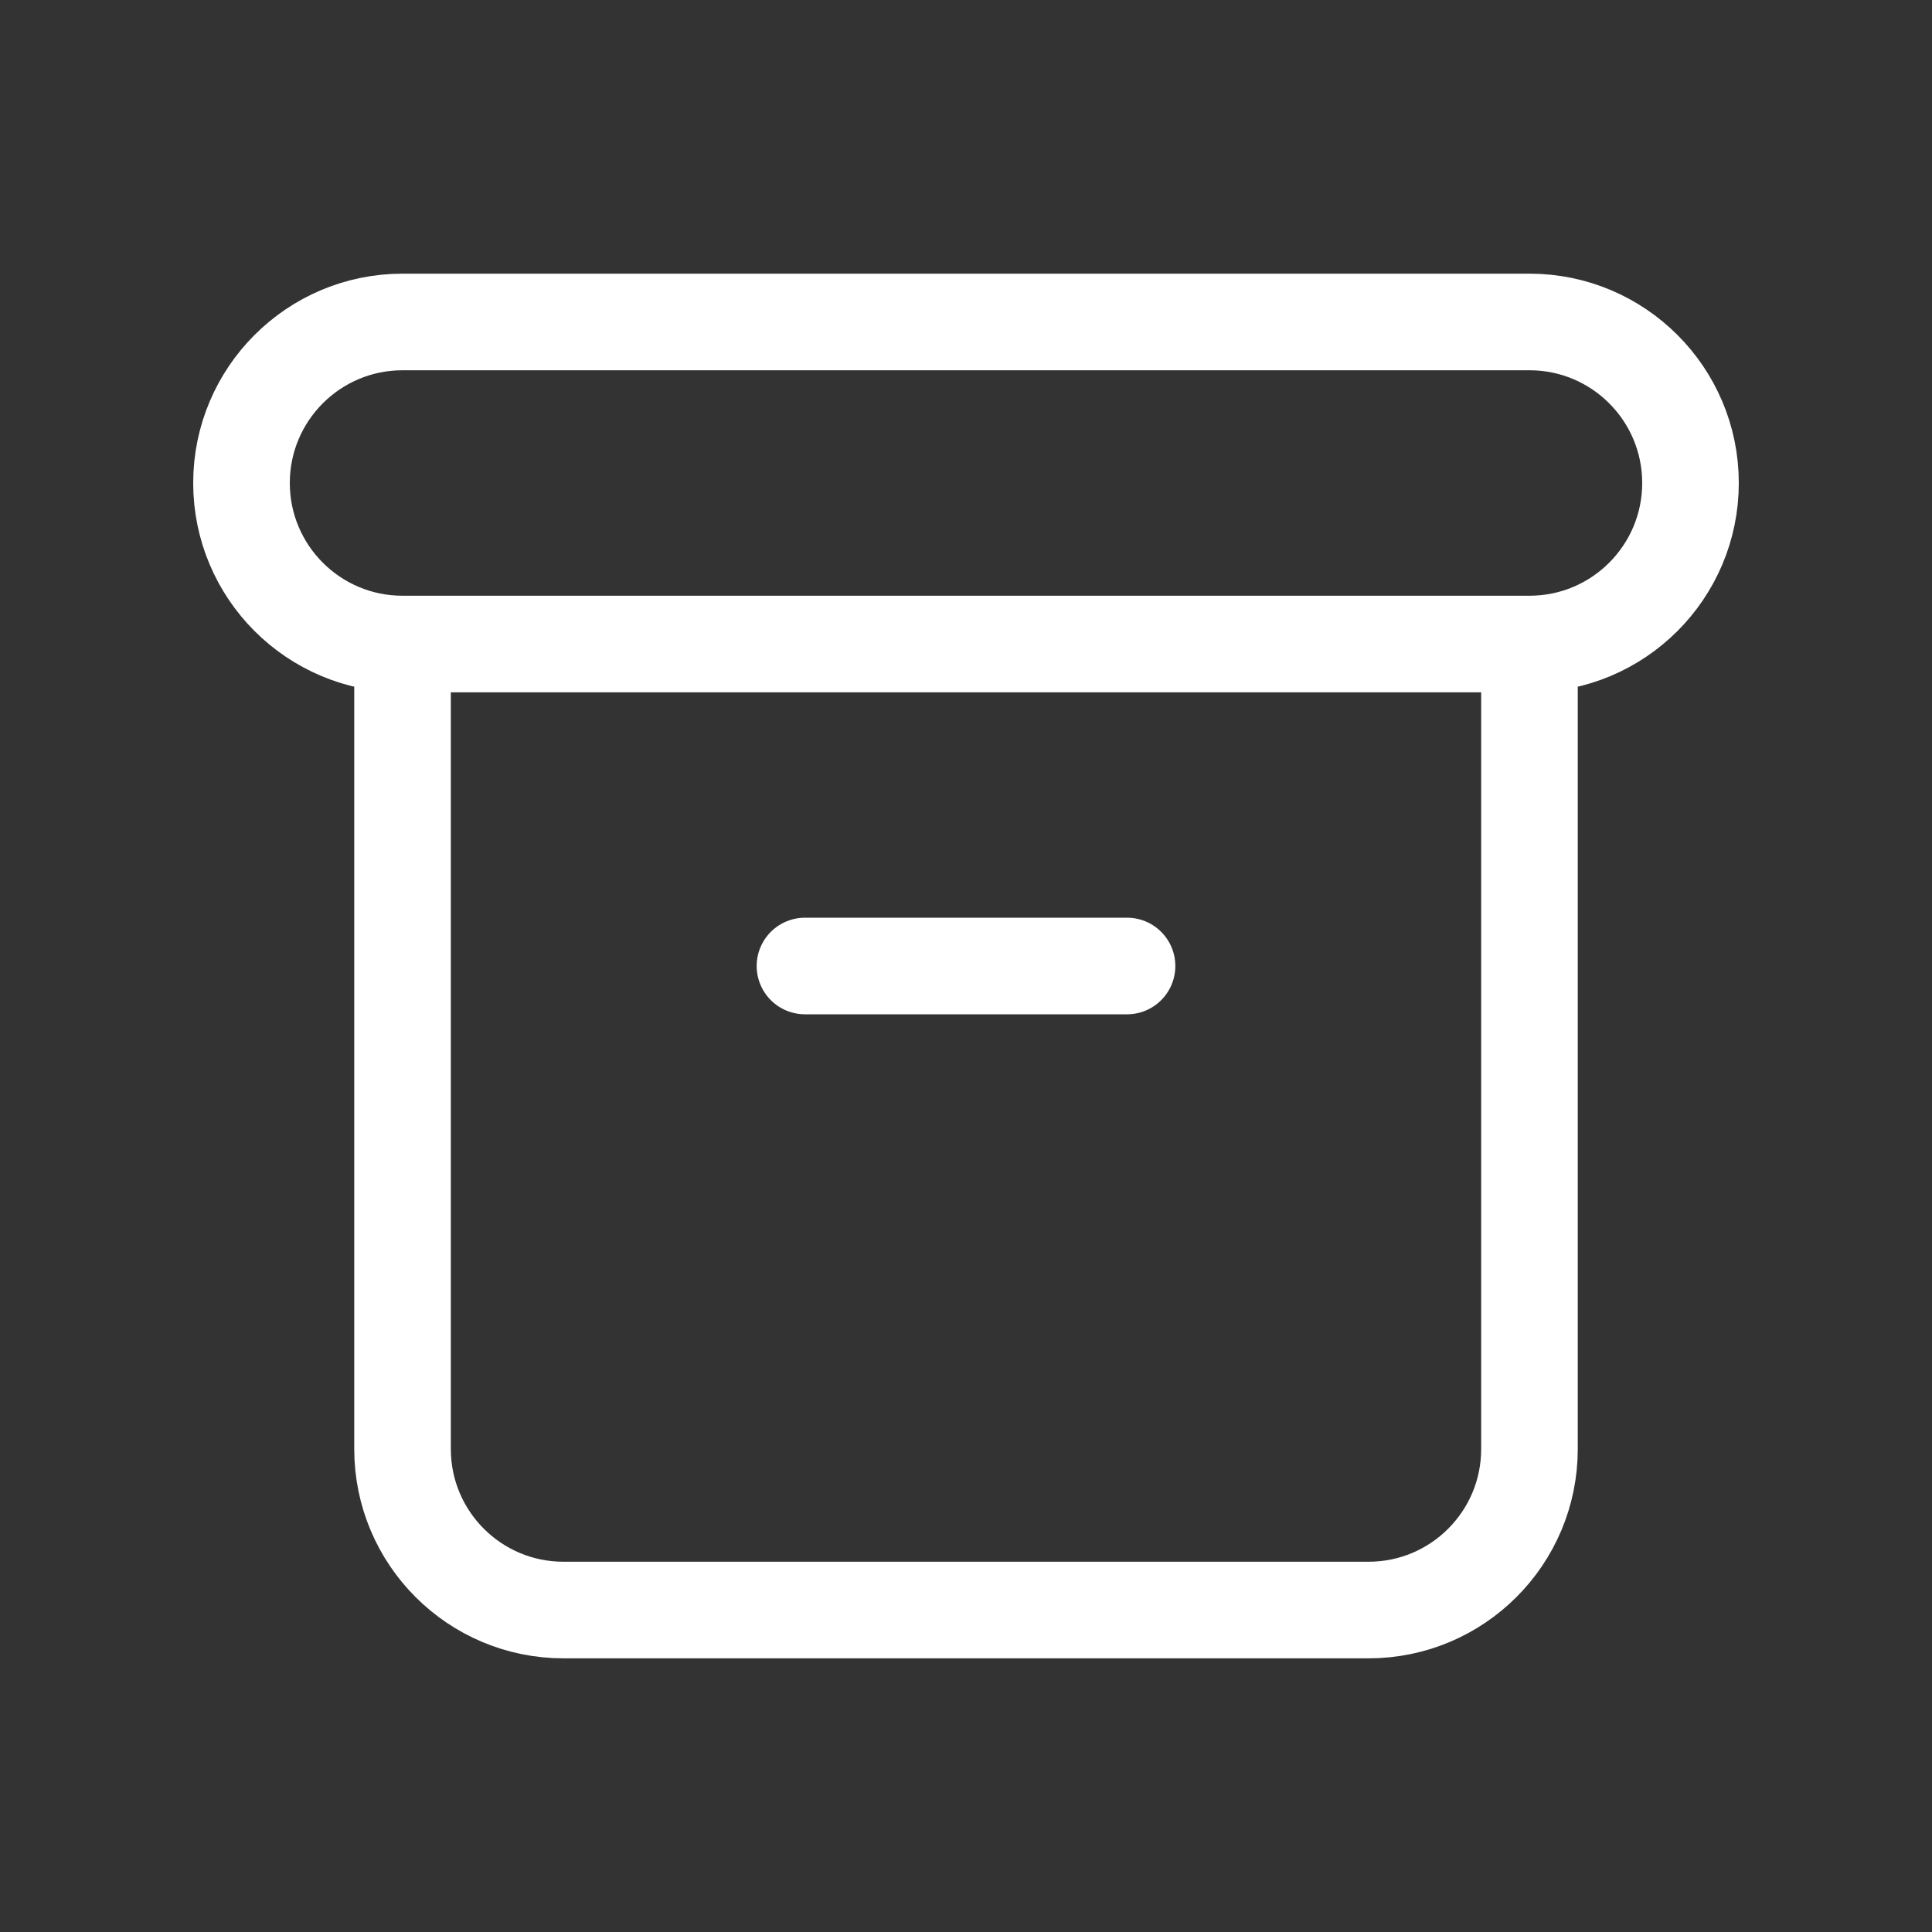 <svg width="20" height="20" viewBox="0 0 20 20" fill="none" xmlns="http://www.w3.org/2000/svg">
<rect x="0" y="0" width="20" height="20" fill="#333333" stroke="none"/>
<path d="M4.167 6.667H15.833M4.167 6.667C3.246 6.667 2.5 5.92 2.5 5C2.5 4.08 3.246 3.333 4.167 3.333H15.833C16.754 3.333 17.5 4.08 17.5 5C17.5 5.92 16.754 6.667 15.833 6.667M4.167 6.667L4.167 15C4.167 15.921 4.913 16.667 5.833 16.667H14.167C15.087 16.667 15.833 15.921 15.833 15V6.667M8.333 10H11.667" stroke="white" stroke-linecap="round" stroke-linejoin="round"/>
</svg>
